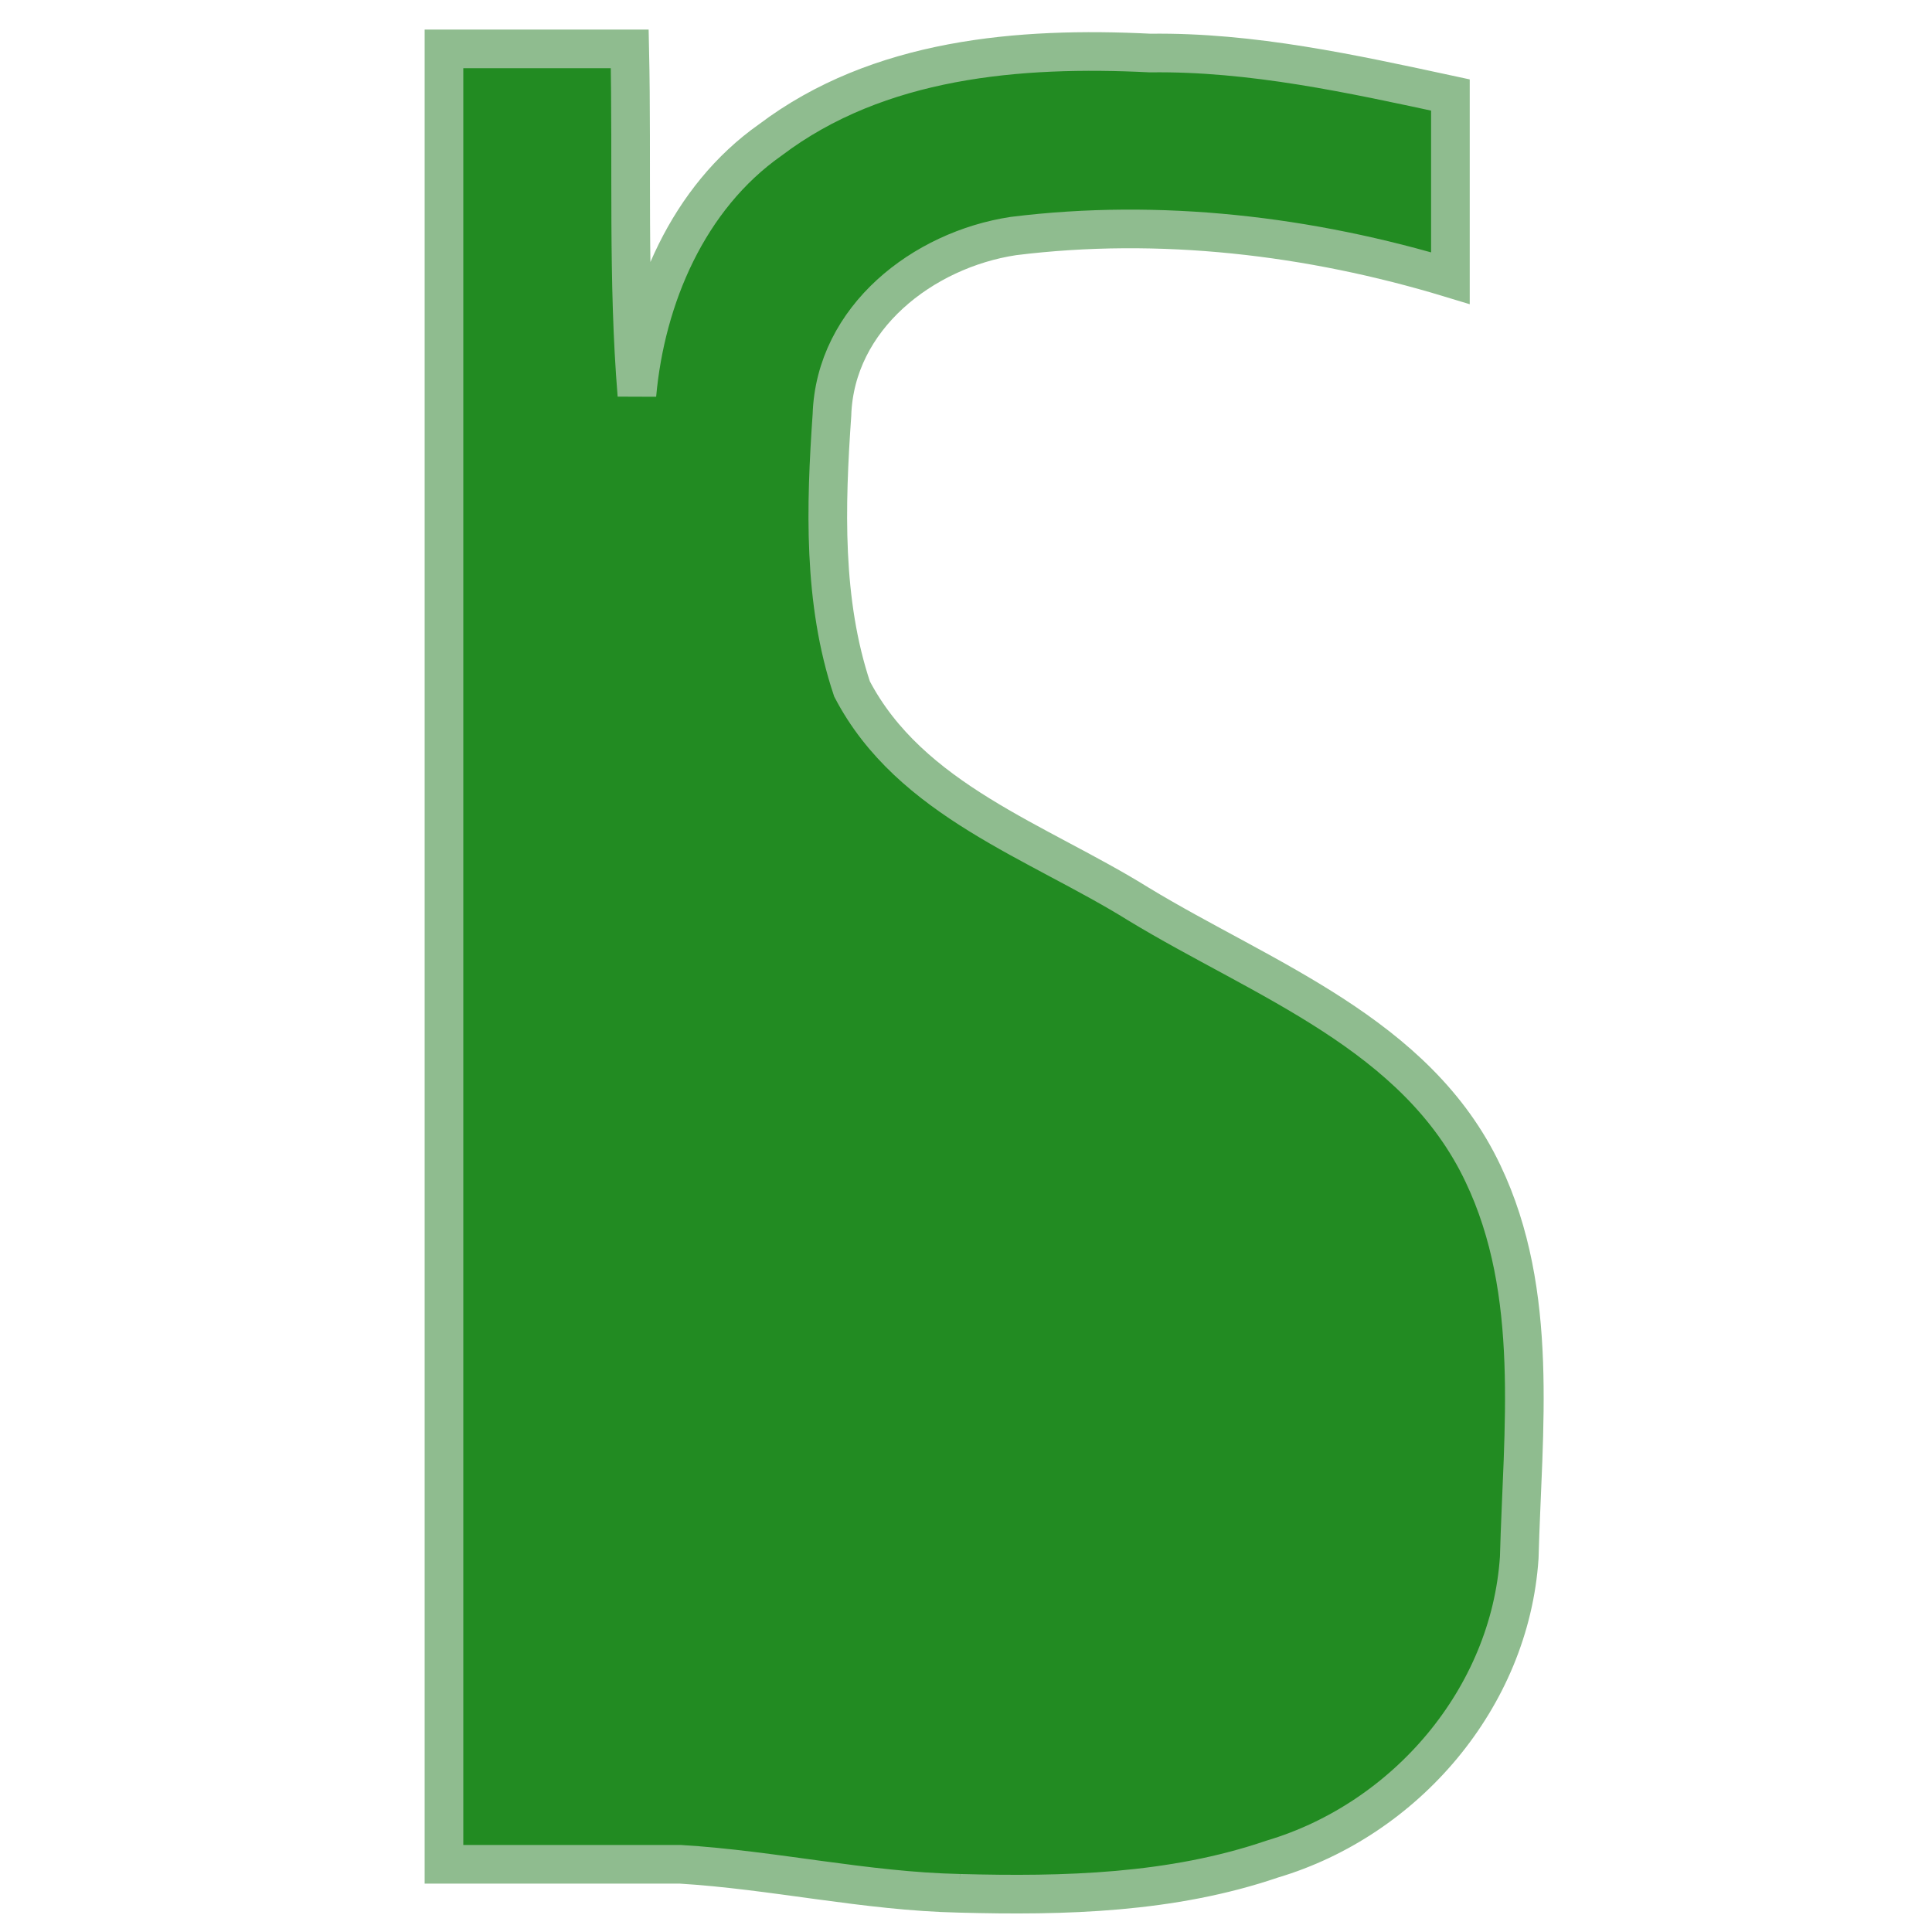 <?xml version="1.0" encoding="UTF-8" standalone="no"?>
<svg width="1.667in" height="1.667in" viewBox="0 0 500 500" version="1.1" id="svg3" sodipodi:docname="logo_site.svg"
   inkscape:export-filename="logo_site_1.svg" inkscape:export-xdpi="96" inkscape:export-ydpi="96"
   xmlns:inkscape="http://www.inkscape.org/namespaces/inkscape"
   xmlns:sodipodi="http://sodipodi.sourceforge.net/DTD/sodipodi-0.dtd" xmlns="http://www.w3.org/2000/svg"
   xmlns:svg="http://www.w3.org/2000/svg">
   <defs id="defs7" />
   <sodipodi:namedview id="namedview5" pagecolor="#505050" bordercolor="#ffffff" borderopacity="1"
      inkscape:showpageshadow="0" inkscape:pageopacity="0" inkscape:pagecheckerboard="1" inkscape:deskcolor="#505050"
      inkscape:document-units="in" showgrid="false" showguides="false" />
   <path style="fill:forestgreen;stroke-width:10;stroke:darkseagreen"
      d="m 248.296,489.985 c -24.301,-0.519 -48.174,-6.06 -72.326,-7.512 -20.357,0 -40.715,0 -61.072,0 0,-156.605 0,-313.21 0,-469.815 16.026,0 32.052,0 48.078,0 0.655,29.848 -0.593,59.891 1.853,89.581 2.255,-25.148 13.202,-51.025 34.523,-66.021 28.007,-21.18 64.428,-24.183 98.31,-22.494 26.323,-0.342 52.118,5.352 77.702,10.862 3.5e-4,15.8 6.6e-4,31.6 9.7e-4,47.4 C 338.952,60.938 300.091,56.383 262.265,61.086 238.895,64.621 216.117,82.209 215.306,107.388 c -1.639,23.567 -2.377,48.276 5.198,70.911 15.064,28.847 48.105,39.46 74.192,55.709 32.139,19.509 71.936,33.467 89.1,69.717 14.727,30.909 10.266,66.285 9.382,99.391 -2.417,36.32 -29.409,67.752 -63.92,78.011 -25.969,8.873 -53.802,9.6 -80.963,8.858 z"
      id="path285" />
</svg>